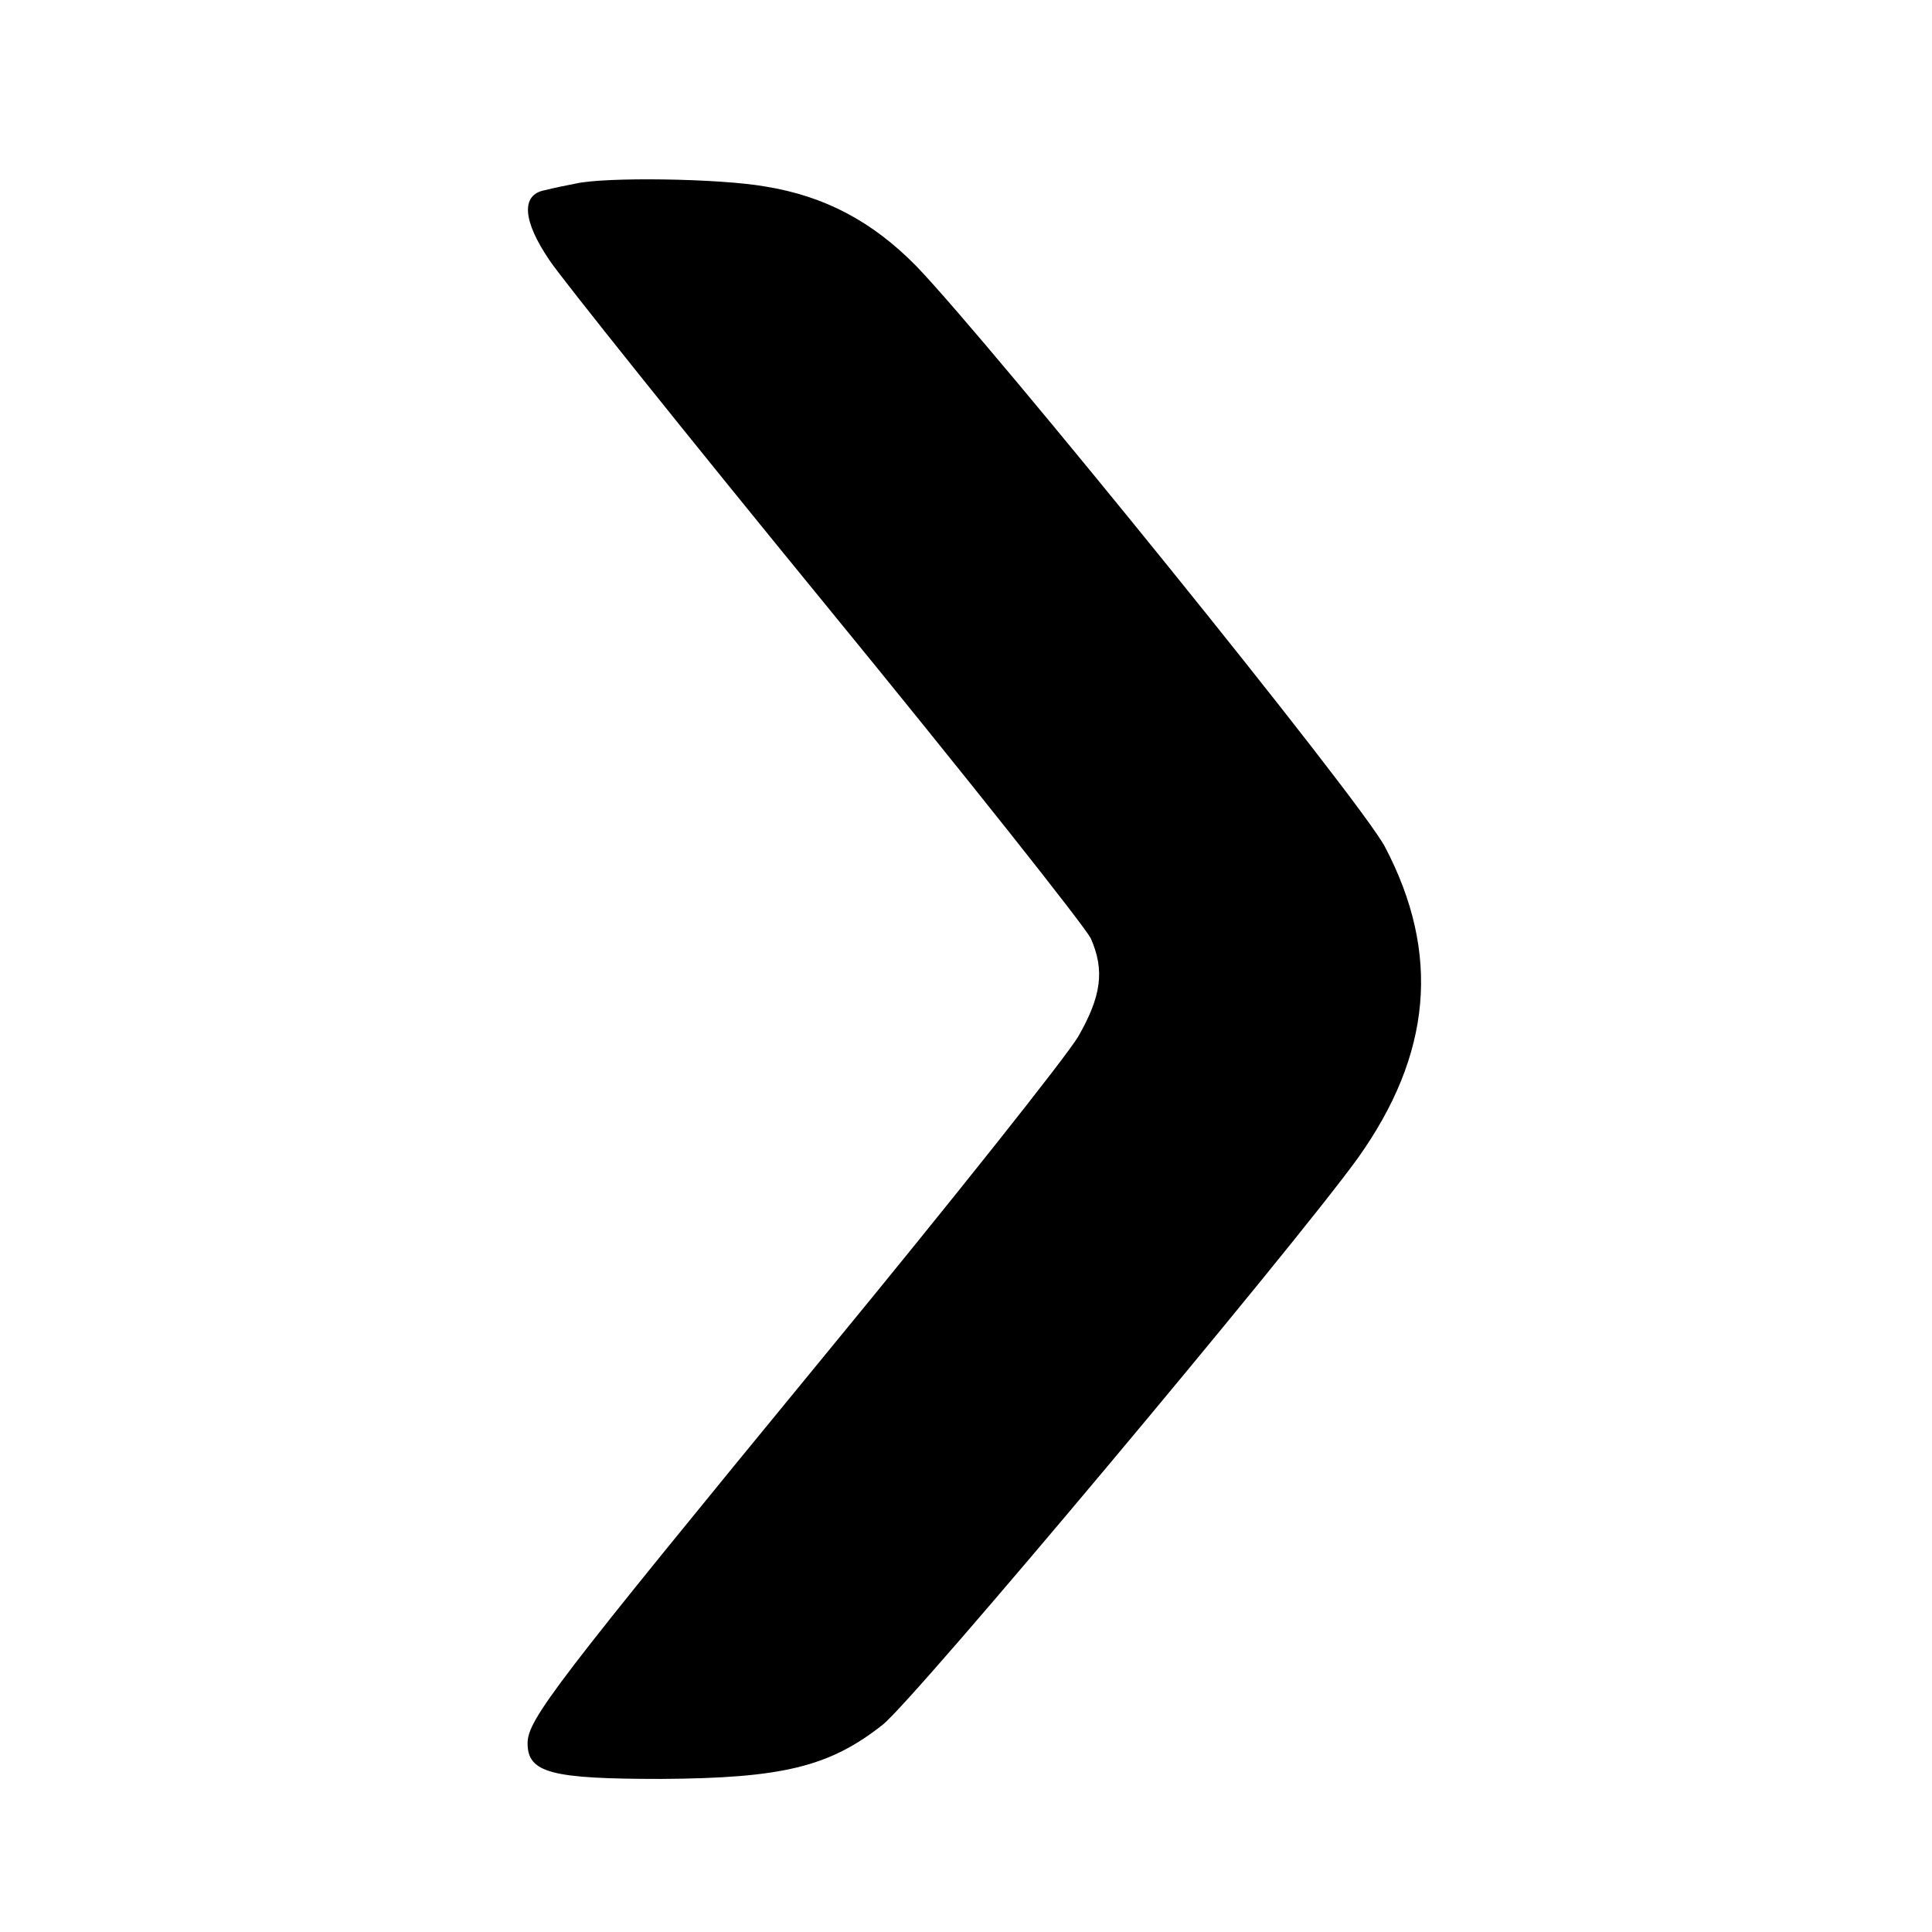<?xml version="1.0" standalone="no"?>
<!DOCTYPE svg PUBLIC "-//W3C//DTD SVG 20010904//EN"
 "http://www.w3.org/TR/2001/REC-SVG-20010904/DTD/svg10.dtd">
<svg version="1.0" xmlns="http://www.w3.org/2000/svg"
 width="260pt" height="260pt" viewBox="0 0 260 260"
 preserveAspectRatio="xMidYMid meet">
<g transform="translate(0,260) scale(0.1,-0.1)"
fill="#000000" stroke="none">
<path d="M775 2353 c-11 -2 -30 -6 -42 -9 -32 -6 -30 -41 7 -95 16 -24 183
-233 372 -464 189 -231 349 -433 356 -448 19 -43 14 -78 -17 -132 -16 -27
-170 -221 -342 -430 -362 -441 -399 -489 -399 -521 0 -40 32 -48 180 -48 162
1 226 16 298 73 44 35 550 639 639 762 100 140 112 276 37 419 -32 62 -529
676 -631 782 -59 60 -123 94 -203 107 -63 11 -215 13 -255 4z"/>
</g>
</svg>
